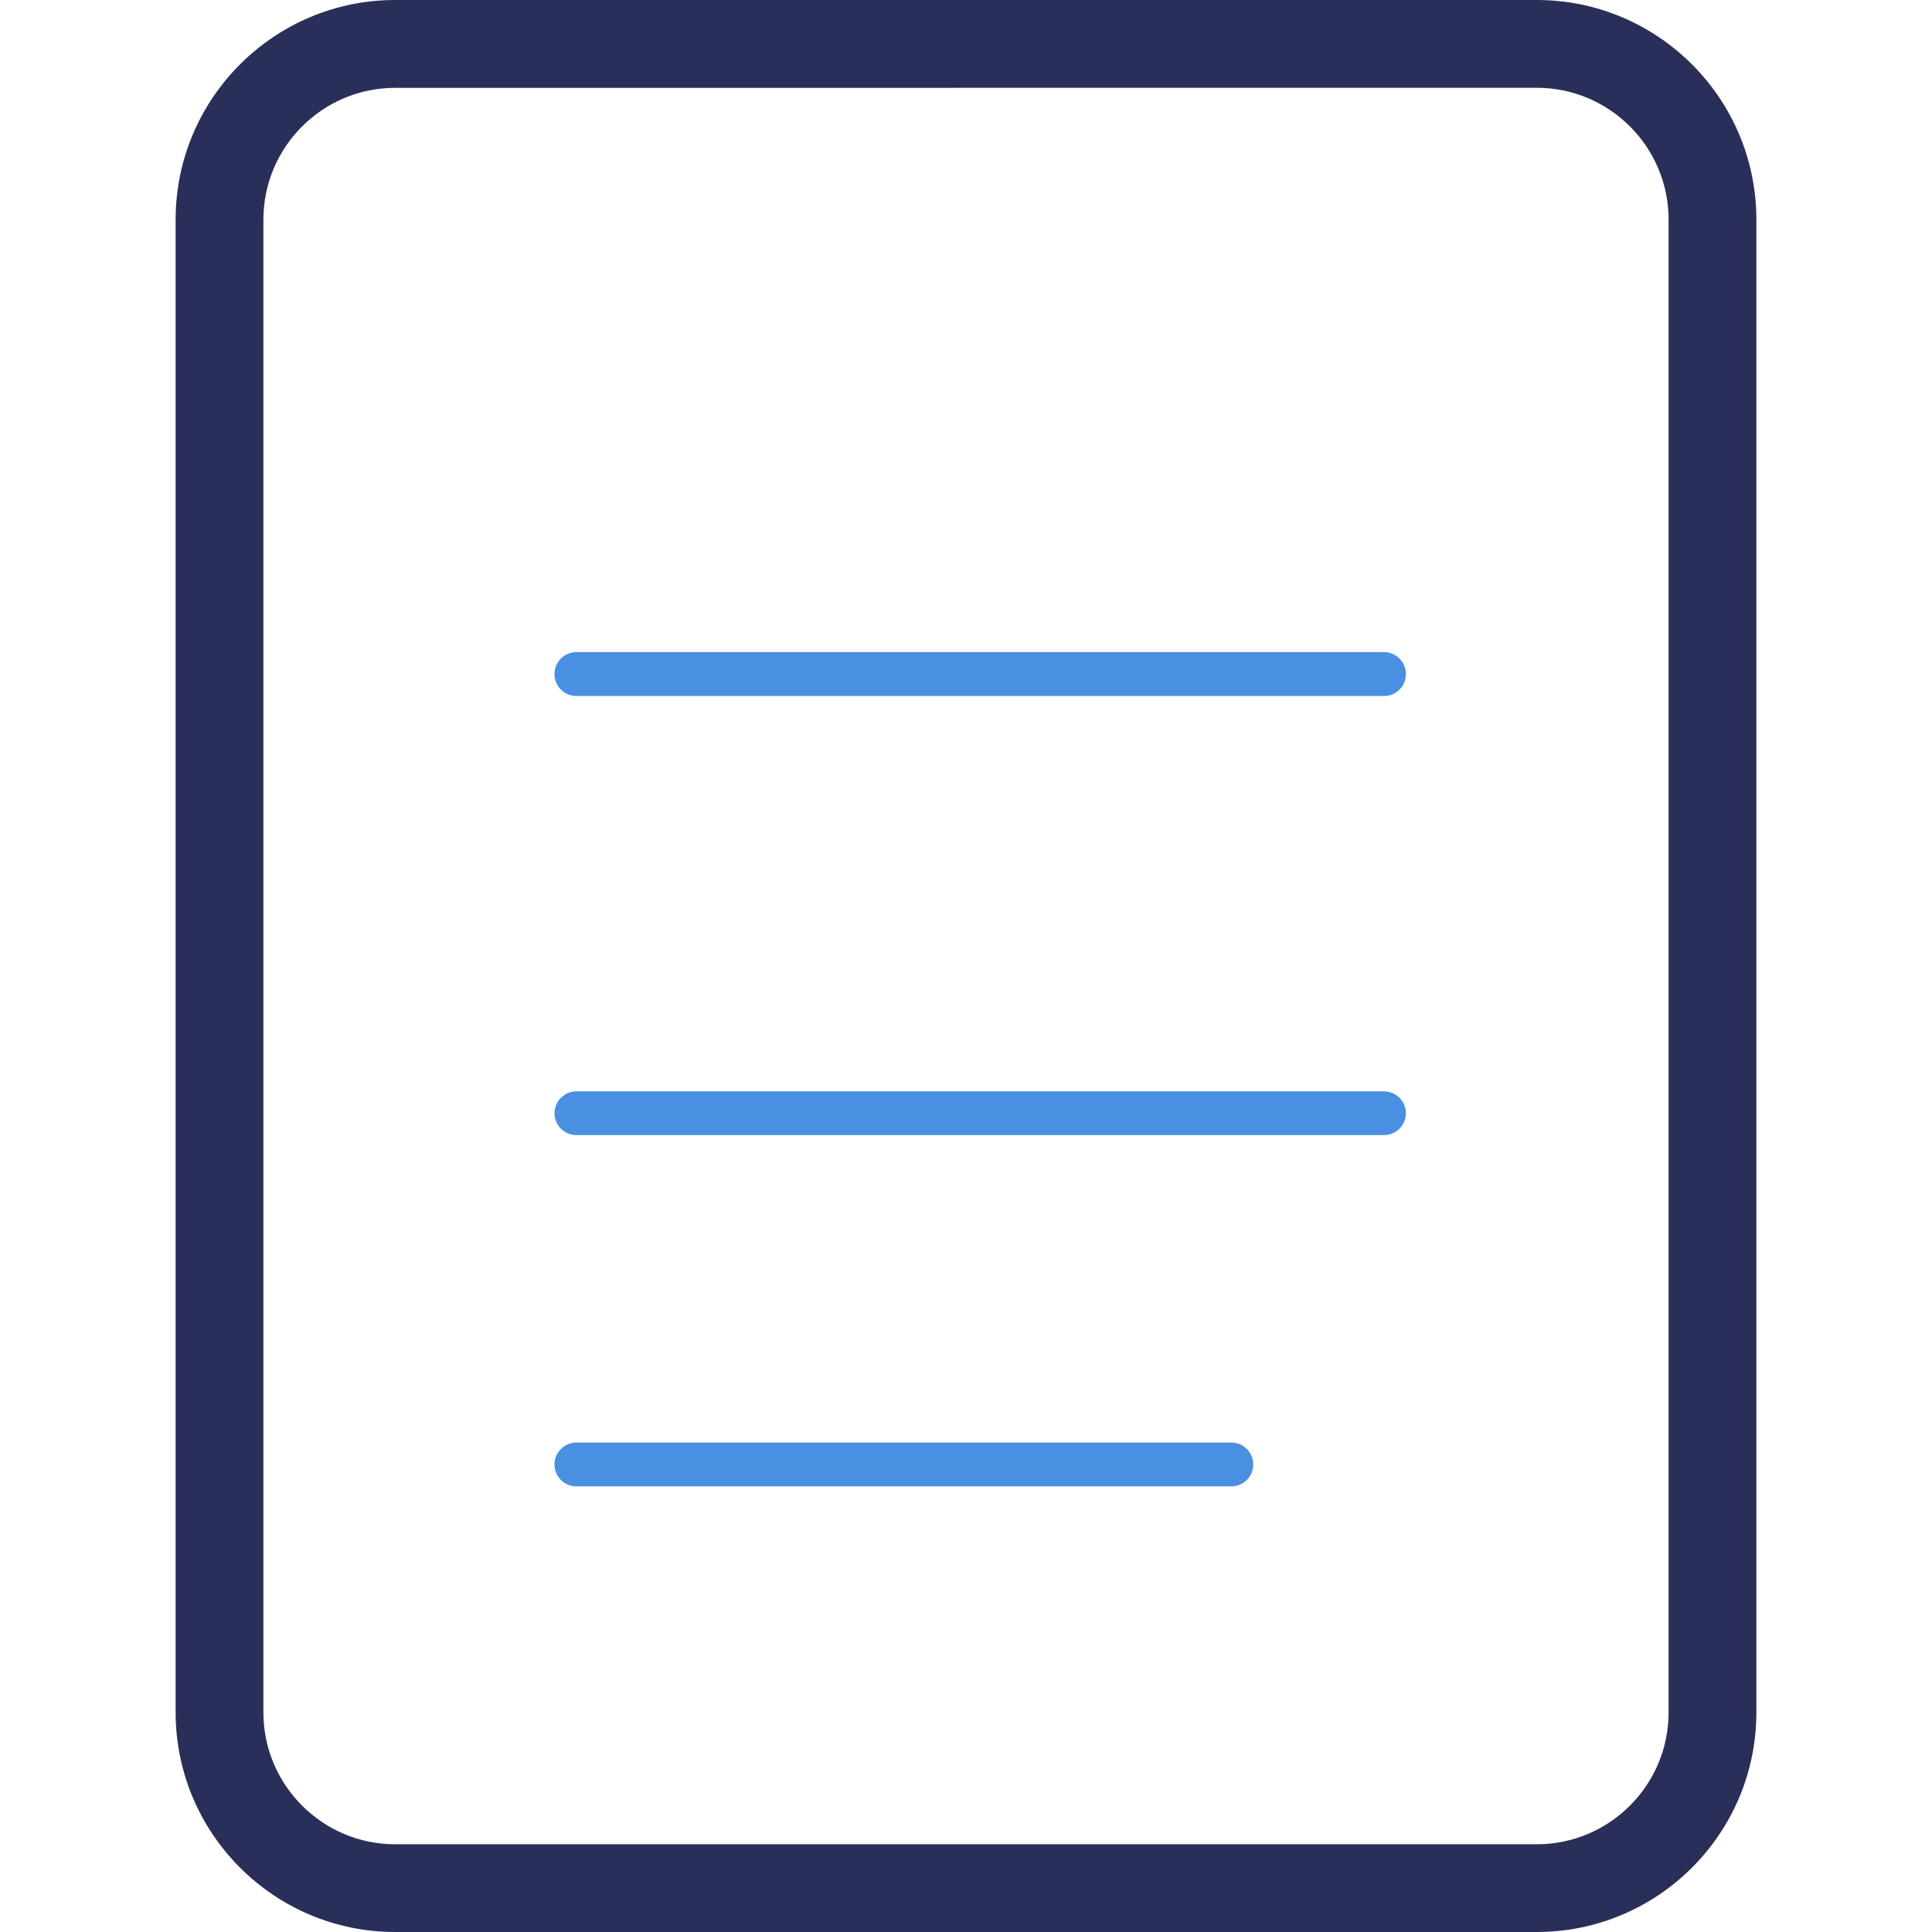 <?xml version="1.0" encoding="utf-8"?>
<!-- Generator: Adobe Illustrator 16.0.0, SVG Export Plug-In . SVG Version: 6.00 Build 0)  -->
<!DOCTYPE svg PUBLIC "-//W3C//DTD SVG 1.1//EN" "http://www.w3.org/Graphics/SVG/1.1/DTD/svg11.dtd">
<svg version="1.1" id="Layer_1" xmlns="http://www.w3.org/2000/svg" xmlns:xlink="http://www.w3.org/1999/xlink" x="0px" y="0px"
	 width="32px" height="32px" viewBox="0 0 32 32" enable-background="new 0 0 32 32" xml:space="preserve">
<g>
	<path fill="#2A2F59" d="M25.454,32H6.545c-2.005,0-3.636-1.631-3.636-3.637V3.636C2.909,1.631,4.541,0,6.545,0h18.909
		c2.006,0,3.637,1.631,3.637,3.636v24.728C29.091,30.369,27.46,32,25.454,32z M6.545,1.455c-1.203,0-2.182,0.979-2.182,2.182v24.727
		c0,1.202,0.979,2.183,2.182,2.183h18.909c1.203,0,2.183-0.979,2.183-2.183V3.636c0-1.203-0.979-2.182-2.183-2.182L6.545,1.455
		L6.545,1.455z"/>
	<path fill="#4A90E2" d="M20.395,24.619H9.547c-0.201,0-0.363-0.163-0.363-0.363c0-0.199,0.163-0.363,0.363-0.363h10.848
		c0.199,0,0.363,0.164,0.363,0.363C20.758,24.456,20.596,24.619,20.395,24.619z M22.923,18.801H9.547
		c-0.201,0-0.363-0.162-0.363-0.363c0-0.199,0.163-0.362,0.363-0.362h13.375c0.201,0,0.364,0.163,0.364,0.362
		C23.286,18.639,23.124,18.801,22.923,18.801z M22.923,11.528H9.547c-0.201,0-0.363-0.163-0.363-0.364s0.163-0.363,0.363-0.363
		h13.375c0.201,0,0.364,0.163,0.364,0.363C23.287,11.366,23.124,11.528,22.923,11.528z"/>
</g>
</svg>
